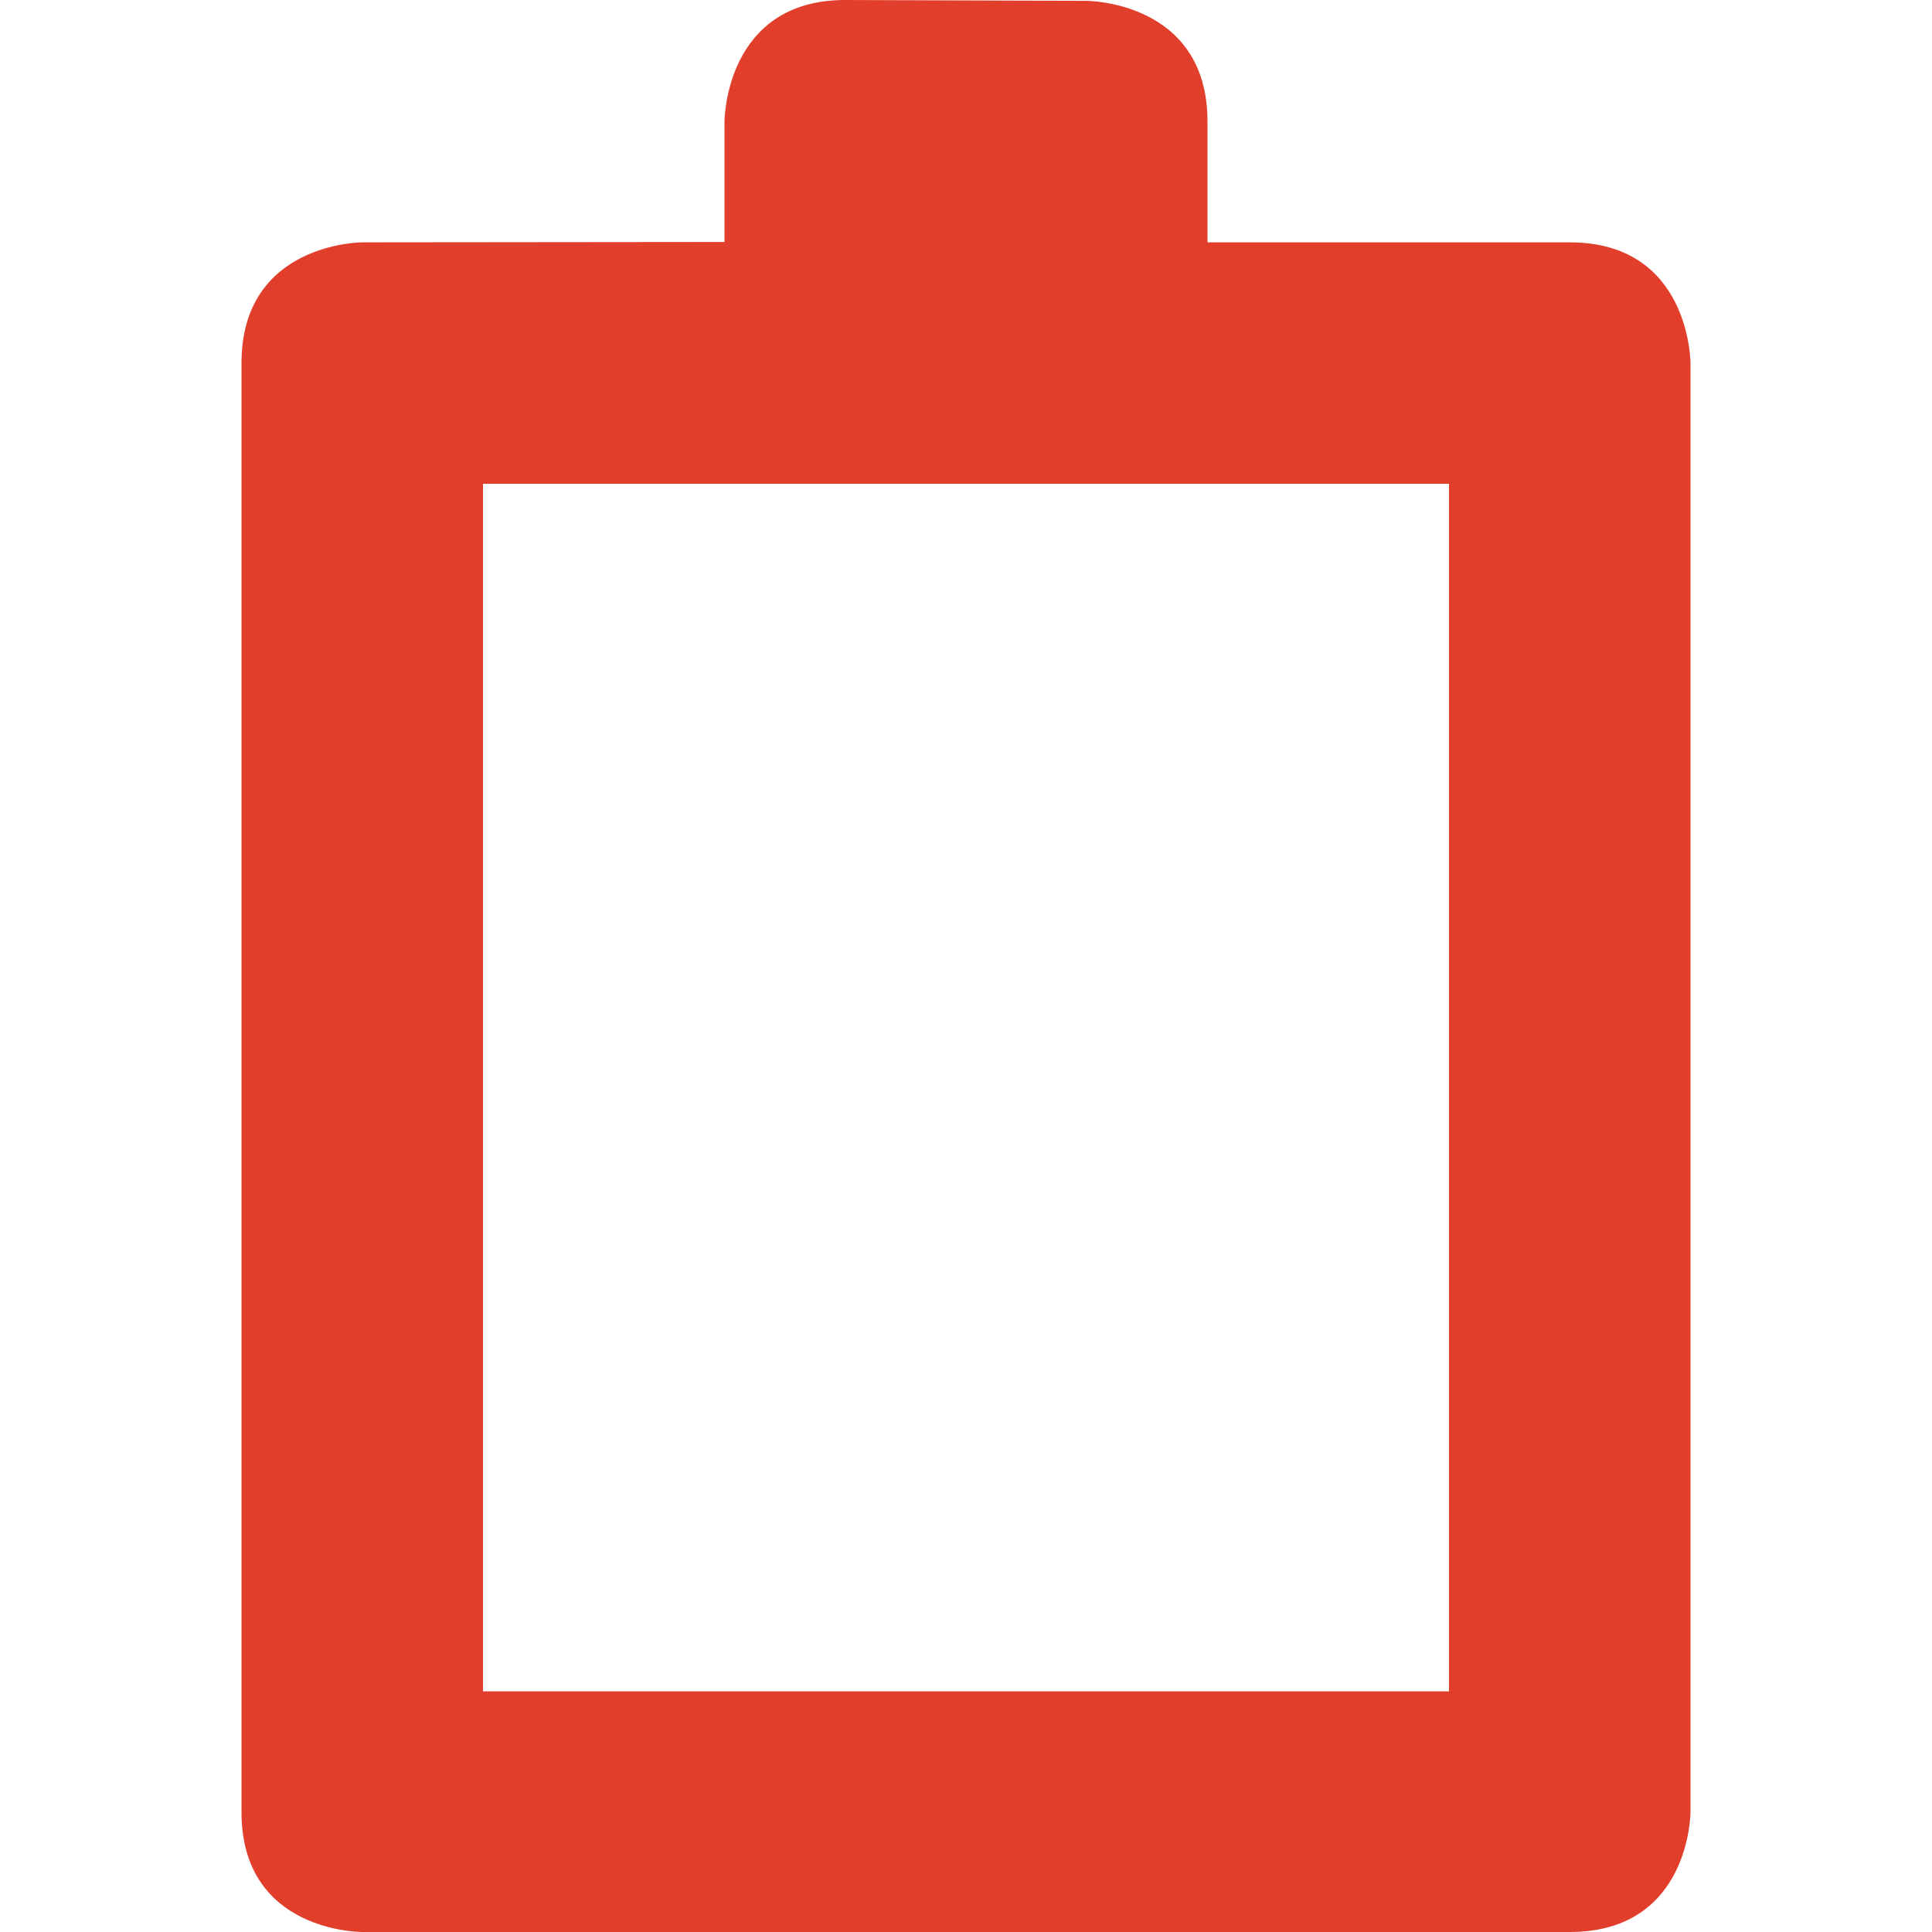 <?xml version='1.0' encoding='UTF-8' standalone='no'?>
<!-- Created with Inkscape (http://www.inkscape.org/) -->

<svg xmlns:cc='http://creativecommons.org/ns#' xmlns:dc='http://purl.org/dc/elements/1.1/' sodipodi:docname='battery-empty-symbolic.svg' height='16' id='svg7384' xmlns:inkscape='http://www.inkscape.org/namespaces/inkscape' xmlns:rdf='http://www.w3.org/1999/02/22-rdf-syntax-ns#' xmlns:sodipodi='http://sodipodi.sourceforge.net/DTD/sodipodi-0.dtd' xmlns:svg='http://www.w3.org/2000/svg' inkscape:version='0.48.4 r9939' version='1.1' width='16' xmlns='http://www.w3.org/2000/svg'>
  <sodipodi:namedview inkscape:bbox-nodes='false' inkscape:bbox-paths='true' bordercolor='#666666' borderlayer='false' borderopacity='1' inkscape:current-layer='layer9' inkscape:cx='113.3608' inkscape:cy='-178.50311' gridtolerance='10' inkscape:guide-bbox='true' guidetolerance='10' id='namedview88' inkscape:object-nodes='false' inkscape:object-paths='false' objecttolerance='10' pagecolor='#333333' inkscape:pageopacity='1' inkscape:pageshadow='2' showborder='true' showgrid='false' showguides='true' inkscape:showpageshadow='true' inkscape:snap-bbox='true' inkscape:snap-bbox-midpoints='false' inkscape:snap-global='true' inkscape:snap-grids='true' inkscape:snap-nodes='true' inkscape:snap-others='false' inkscape:snap-to-guides='true' inkscape:window-height='711' inkscape:window-maximized='1' inkscape:window-width='1366' inkscape:window-x='0' inkscape:window-y='27' inkscape:zoom='1'>
    <inkscape:grid empspacing='2' enabled='true' id='grid4866' originx='-120px' originy='-750px' snapvisiblegridlinesonly='true' spacingx='1px' spacingy='1px' type='xygrid' visible='true'/>
  </sodipodi:namedview>
  <title id='title8473'>Moka Symbolic Icon Theme</title>
  <defs id='defs7386'/>
  <g inkscape:groupmode='layer' id='layer9' inkscape:label='status' style='display:inline' transform='translate(-361,533)'>
    
    
    <path inkscape:connector-curvature='0' d='m 367,-531.993 0,0.997 -3,0.003 c 0,0 -1,0 -1,1 l 0,12 c 0,1 1,0.993 1,0.993 l 10,0 c 1,0 1,-0.993 1,-0.993 l 0,-12 c 0,0 0,-1 -1,-1 l -3,0 0,-1 c 0,-1 -1,-1 -1,-1 l -2,-0.007 c -1,0 -1,1.007 -1,1.007 z m -2,3 8,0 0,10 -8,0 z' id='rect2388' sodipodi:nodetypes='cccsscsccscscccccccc' style='fill:#e13f2b;fill-opacity:1;stroke:none'/>
  </g>
  <g inkscape:groupmode='layer' id='layer10' inkscape:label='devices' style='display:inline' transform='translate(-361,533)'/>
  <g inkscape:groupmode='layer' id='layer11' inkscape:label='apps' style='display:inline' transform='translate(-361,533)'/>
  <g inkscape:groupmode='layer' id='layer1' inkscape:label='places' transform='translate(-120,-84)'/>
  <g inkscape:groupmode='layer' id='layer14' inkscape:label='mimetypes' style='display:inline' transform='translate(-361,533)'/>
  <g inkscape:groupmode='layer' id='layer15' inkscape:label='emblems' style='display:inline' transform='translate(-361,533)'/>
  <g inkscape:groupmode='layer' id='g71291' inkscape:label='emotes' style='display:inline' transform='translate(-361,533)'/>
  <g inkscape:groupmode='layer' id='g4953' inkscape:label='categories' style='display:inline' transform='translate(-361,533)'/>
  <g inkscape:groupmode='layer' id='layer12' inkscape:label='actions' style='display:inline' transform='translate(-361,533)'/>
</svg>
